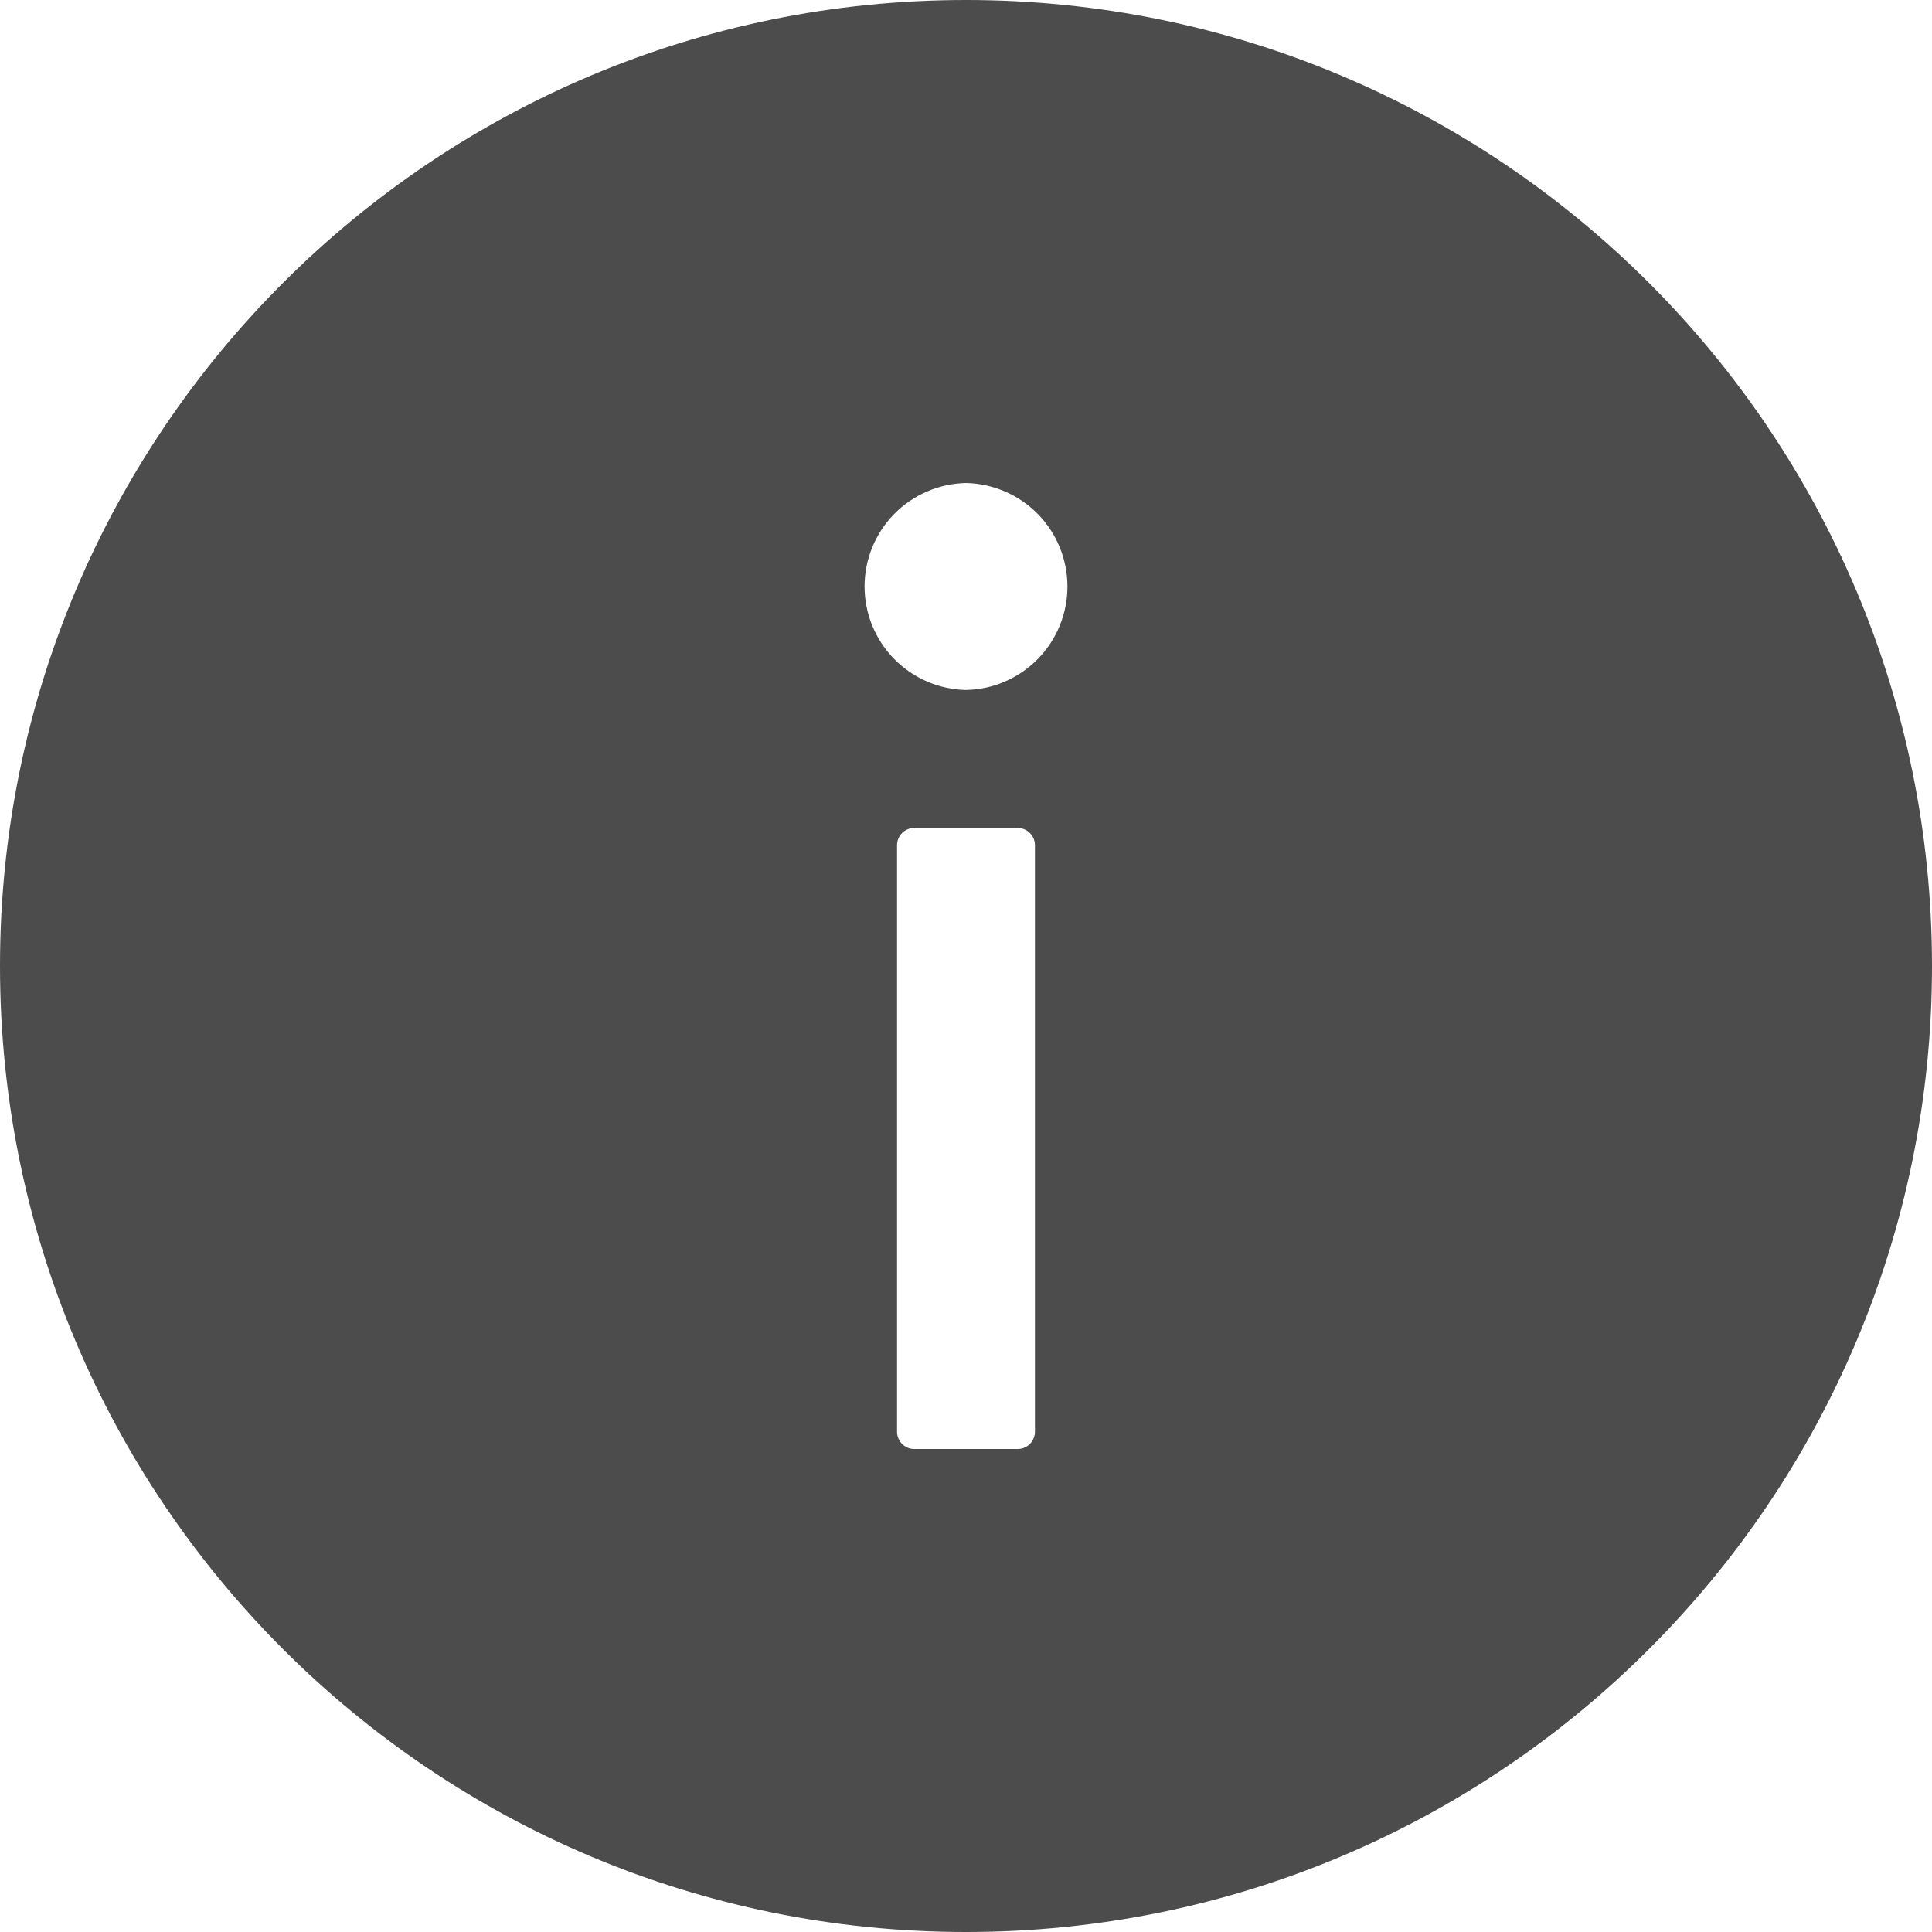 <svg width="16" height="16" viewBox="0 0 16 16" fill="none" xmlns="http://www.w3.org/2000/svg">
<path d="M8 0C3.582 0 0 3.582 0 8C0 12.418 3.582 16 8 16C12.418 16 16 12.418 16 8C16 3.582 12.418 0 8 0ZM8.571 11.857C8.571 11.936 8.507 12 8.429 12H7.571C7.493 12 7.429 11.936 7.429 11.857V7C7.429 6.921 7.493 6.857 7.571 6.857H8.429C8.507 6.857 8.571 6.921 8.571 7V11.857ZM8 5.714C7.776 5.71 7.562 5.617 7.405 5.457C7.248 5.297 7.16 5.081 7.16 4.857C7.16 4.633 7.248 4.417 7.405 4.257C7.562 4.097 7.776 4.005 8 4C8.224 4.005 8.438 4.097 8.595 4.257C8.752 4.417 8.84 4.633 8.84 4.857C8.84 5.081 8.752 5.297 8.595 5.457C8.438 5.617 8.224 5.71 8 5.714Z" fill="#4C4C4C"/>
</svg>
